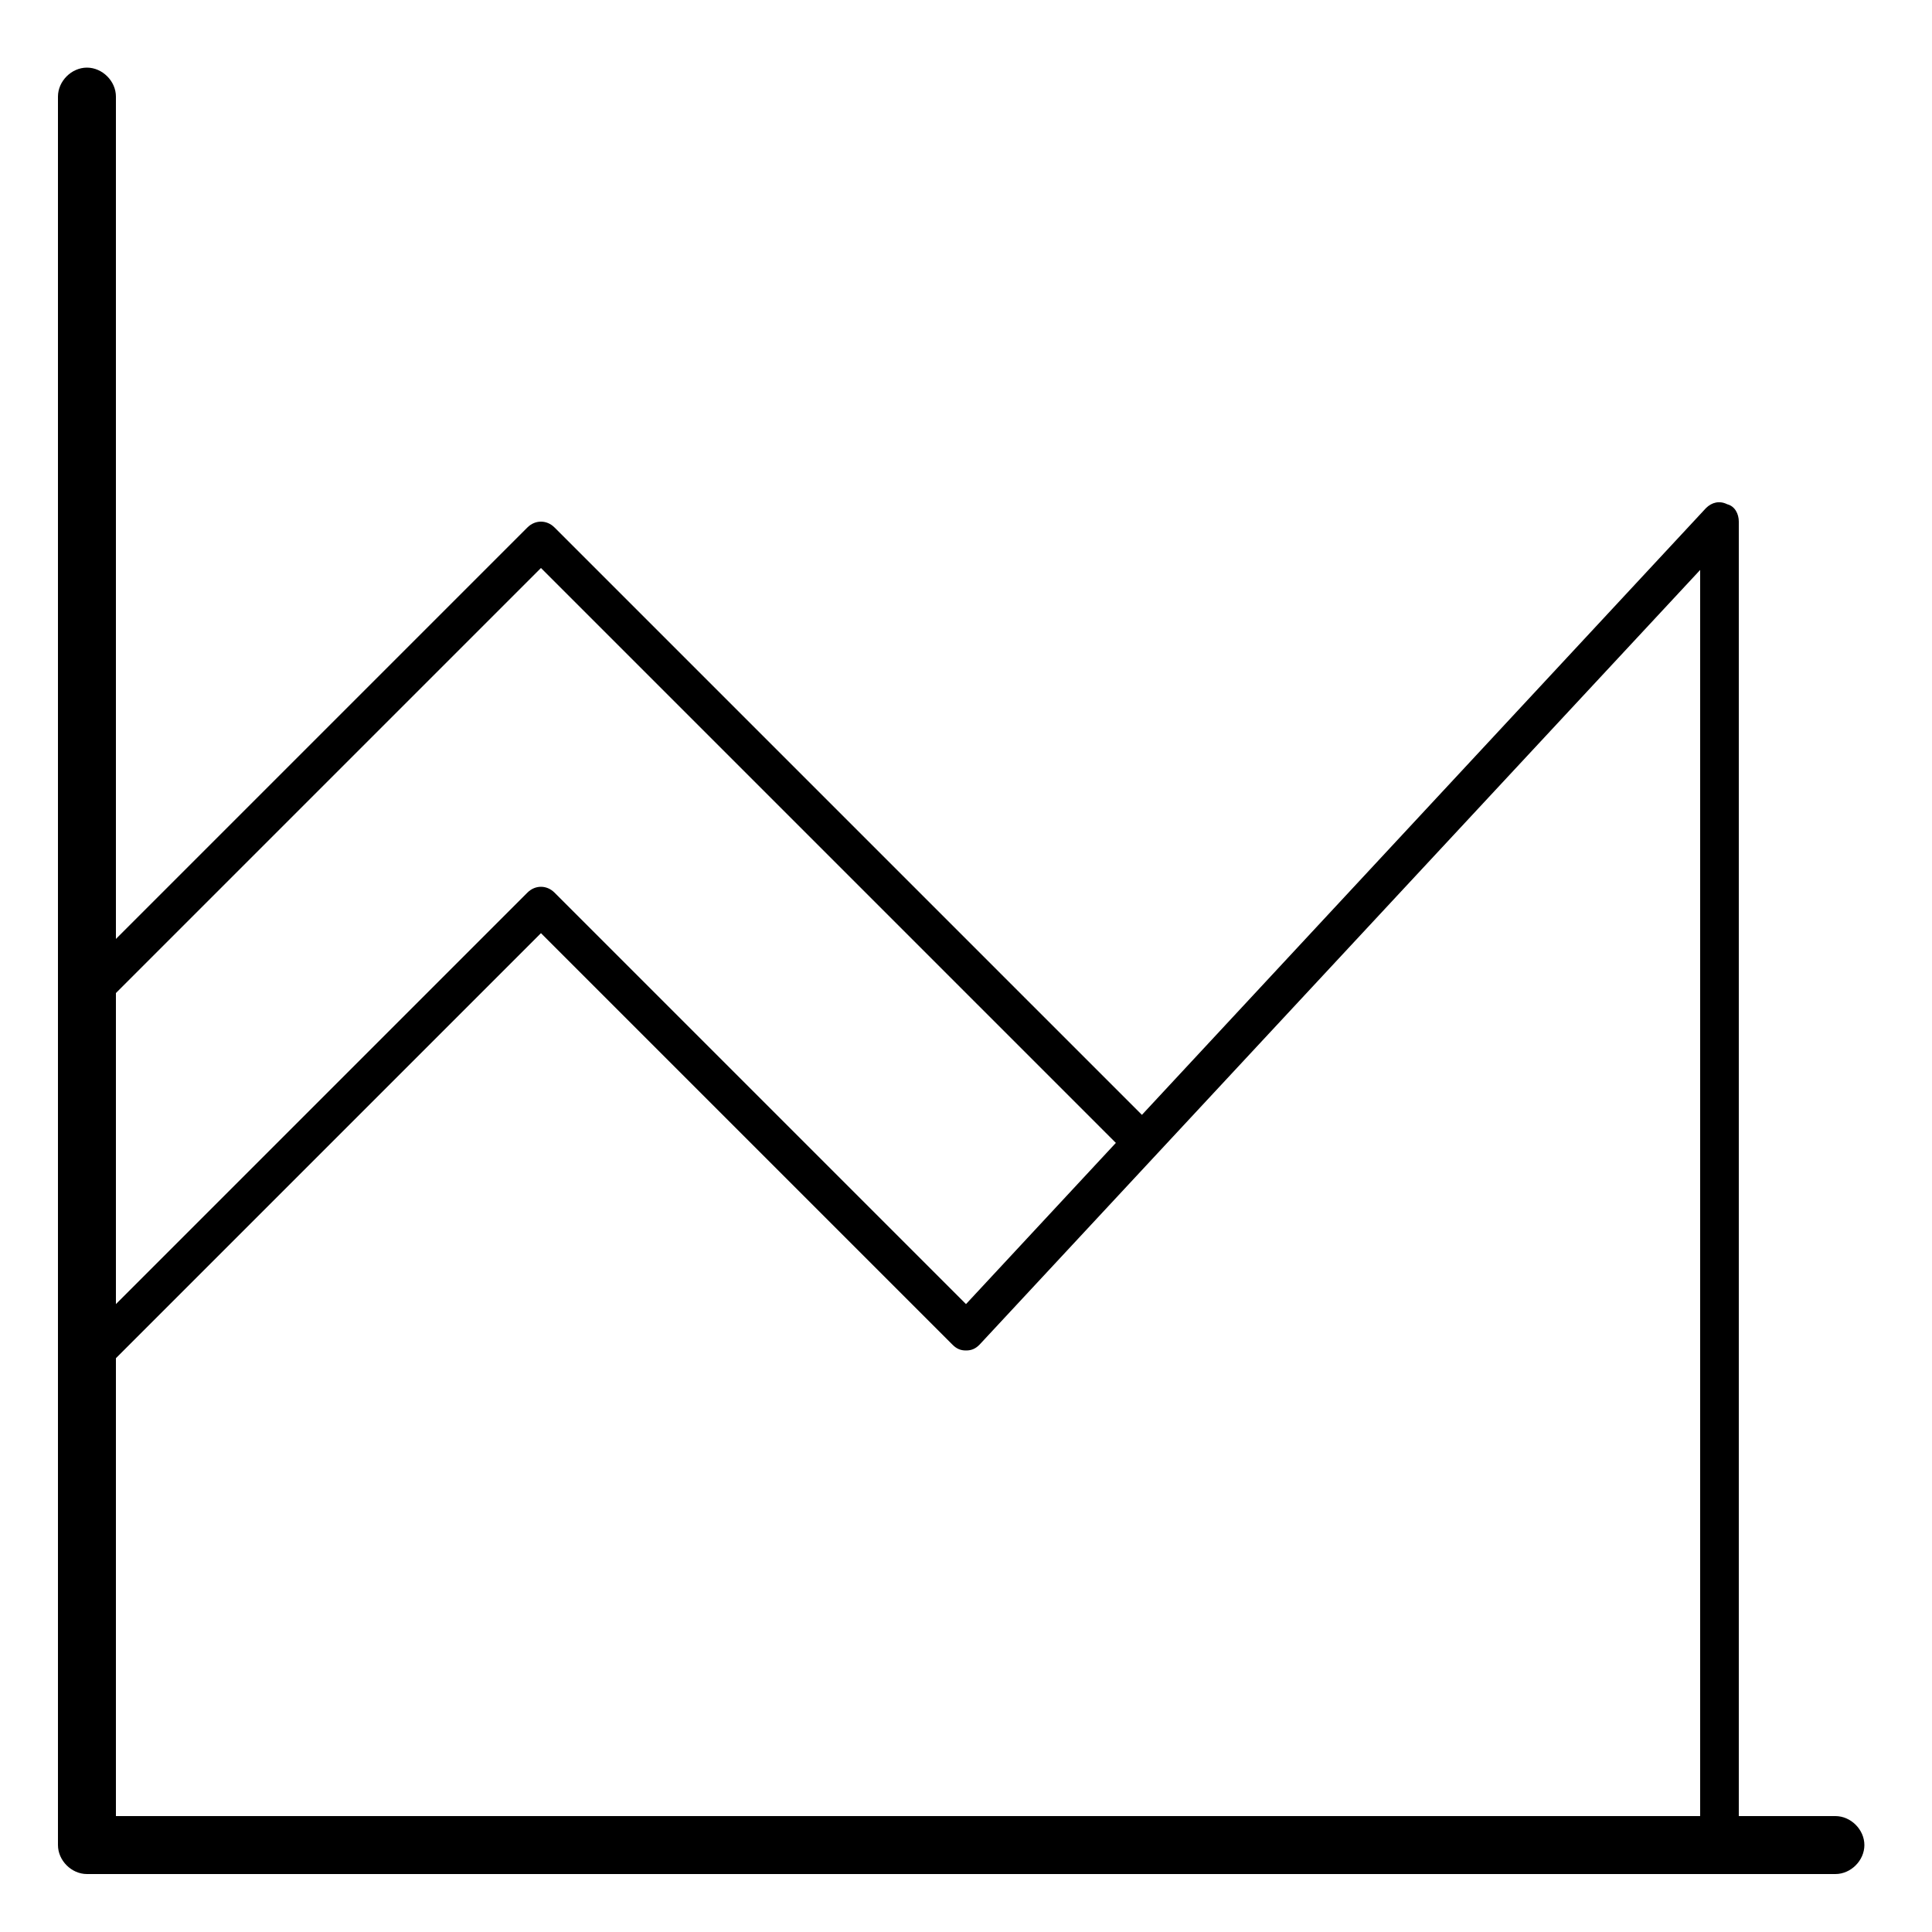 <?xml version="1.0" encoding="utf-8"?>
<!-- Generator: Adobe Illustrator 19.0.1, SVG Export Plug-In . SVG Version: 6.00 Build 0)  -->
<svg version="1.1" id="Layer_1" xmlns="http://www.w3.org/2000/svg" xmlns:xlink="http://www.w3.org/1999/xlink" x="0px" y="0px"
	 viewBox="-461 322 100 100" style="enable-background:new -461 322 100 100;" xml:space="preserve">
<g>
	<g>
		<path d="M-366,419h-90.5c-0.8,0-1.5-0.7-1.5-1.5V327c0-0.8,0.7-1.5,1.5-1.5s1.5,0.7,1.5,1.5v89h89c0.8,0,1.5,0.7,1.5,1.5
			S-365.2,419-366,419z"/>
	</g>
	<g>
		<path d="M-402,382c-0.3,0-0.5-0.1-0.7-0.3l-30.3-30.3l-22.3,22.3c-0.4,0.4-1,0.4-1.4,0s-0.4-1,0-1.4l23-23c0.4-0.4,1-0.4,1.4,0
			l31,31c0.4,0.4,0.4,1,0,1.4C-401.5,381.9-401.7,382-402,382z"/>
	</g>
	<g>
		<path d="M-372,418c-0.6,0-1-0.4-1-1v-65.5l-37.3,40.1c-0.2,0.2-0.4,0.3-0.7,0.3c-0.3,0-0.5-0.1-0.7-0.3l-21.3-21.3l-22.3,22.3
			c-0.4,0.4-1,0.4-1.4,0s-0.4-1,0-1.4l23-23c0.4-0.4,1-0.4,1.4,0l21.3,21.3l38.3-41.2c0.3-0.3,0.7-0.4,1.1-0.2
			c0.4,0.1,0.6,0.5,0.6,0.9v68C-371,417.6-371.4,418-372,418z"/>
	</g>
</g>
</svg>
